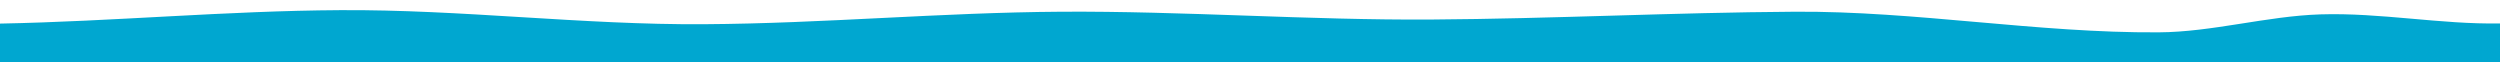 <?xml version="1.0" encoding="utf-8"?>
<!-- Generator: Adobe Illustrator 17.1.0, SVG Export Plug-In . SVG Version: 6.00 Build 0)  -->
<!DOCTYPE svg PUBLIC "-//W3C//DTD SVG 1.1//EN" "http://www.w3.org/Graphics/SVG/1.1/DTD/svg11.dtd">
<svg version="1.1" xmlns="http://www.w3.org/2000/svg" xmlns:xlink="http://www.w3.org/1999/xlink" x="0px" y="0px"
	 viewBox="0 0 1600 40" enable-background="new 0 0 1600 40" xml:space="preserve">
<g id="bg">
</g>
<g id="bg-sky">
</g>
<g id="city">
</g>
<g id="river">
</g>
<g id="on-river">
</g>
<g id="river-fg">
	<path fill="#00A7D0" d="M217.6,6.5c77.6-0.5,155.3,9.5,232.9,9c77.6-0.5,151-7.5,228.6-8c77.6-0.5,159.3,5.5,236.9,5
		c77.6-0.5,155-4.5,232.6-5c77.6-0.5,155.3,13.7,232.9,13.2c34.5-0.2,69.1-10.4,103.6-11.5c38.4-1.2,77,6.5,115,5.8V41H0l0-25.9
		C72.7,13.7,144.9,6.9,217.6,6.5z"/>
</g>
<g id="on-river-fg">
</g>
<g id="logo">
</g>
</svg>

